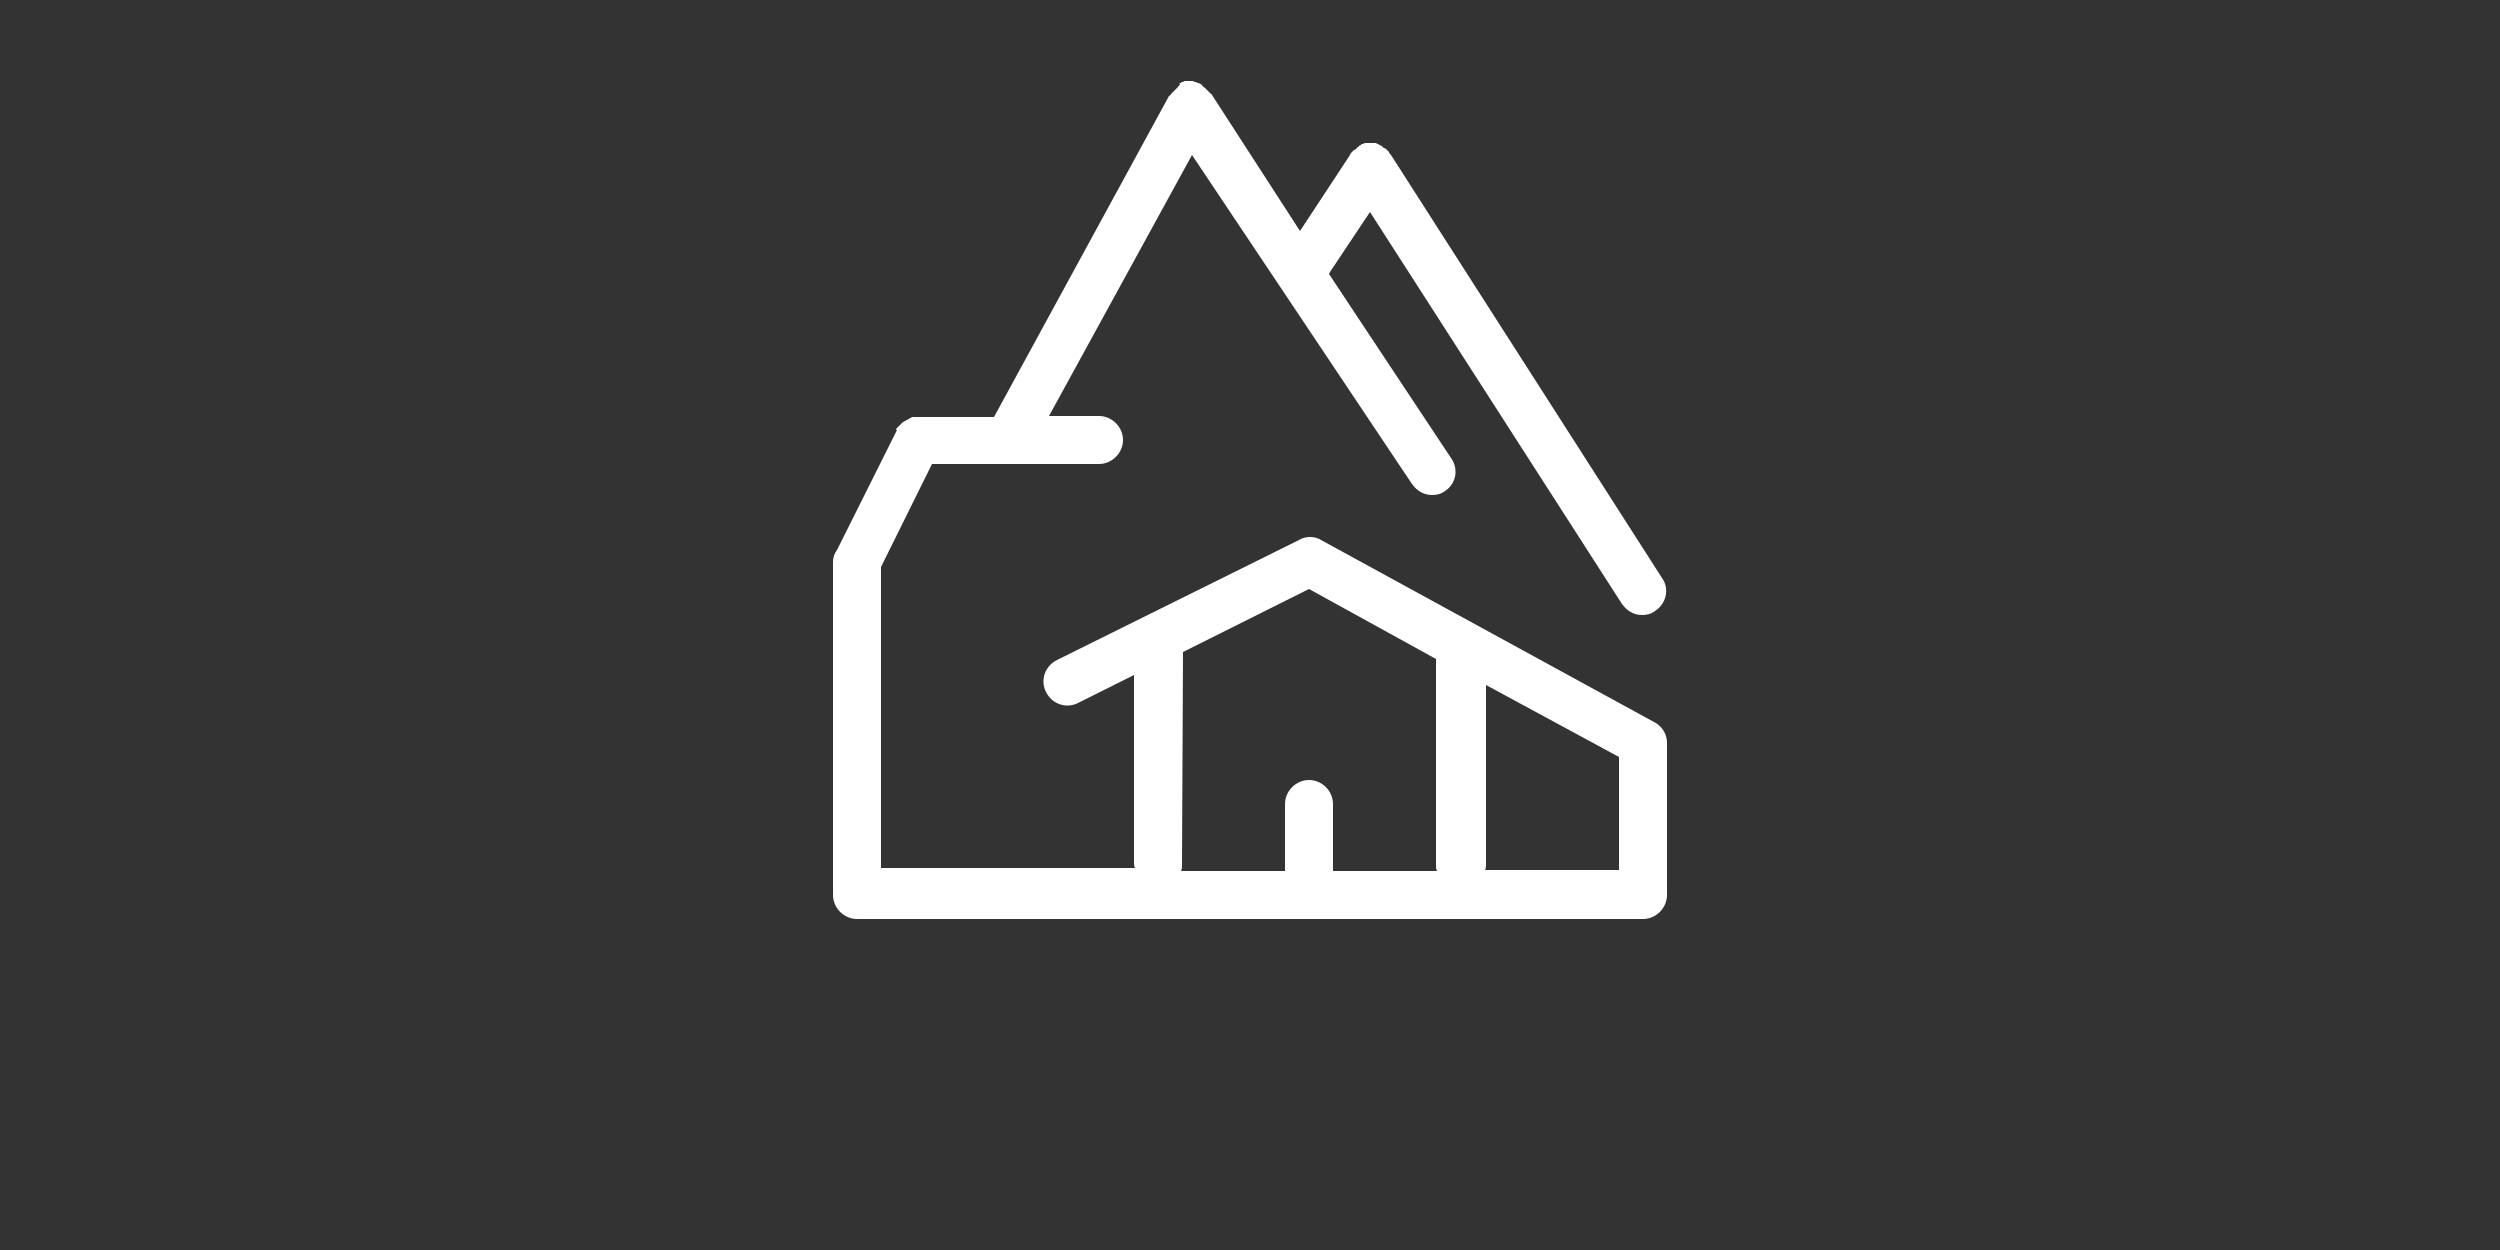 <?xml version="1.0" encoding="utf-8"?>
<!-- Generator: Adobe Illustrator 16.0.4, SVG Export Plug-In . SVG Version: 6.00 Build 0)  -->
<!DOCTYPE svg PUBLIC "-//W3C//DTD SVG 1.1//EN" "http://www.w3.org/Graphics/SVG/1.1/DTD/svg11.dtd">
<svg version="1.1" id="Layer_1" xmlns="http://www.w3.org/2000/svg" xmlns:xlink="http://www.w3.org/1999/xlink" x="0px" y="0px"
	 width="500px" height="250px" viewBox="0 0 500 250" enable-background="new 0 0 500 250" xml:space="preserve">
<rect x="0" y="0" width="500" height="250" fill="#333333" stroke="none"/>
<path fill="#FFFFFF" d="M166.6,112.4V179c0,2.6,2.2,4.8,4.8,4.8h157.2c2.601,0,4.801-2.2,4.801-4.8v-30.4c0-1.8-1-3.399-2.601-4.199
	L264.2,108c-1.2-0.8-3.2-0.8-4.4,0l-48.4,24c-2.4,1.2-3.4,4-2.2,6.4c1.2,2.399,4,3.399,6.4,2.199l11.2-5.6v37.4
	c0,0.399,0,0.8,0.2,1.199h-50.8v-60.2l10.2-20.6h15.2l0,0l0,0h18.2c2.6,0,4.8-2.2,4.8-4.8s-2.2-4.8-4.8-4.8h-10L238.4,31l44,65.8
	c1,1.4,2.399,2.2,4,2.2c1,0,1.8-0.2,2.6-0.8c2.2-1.4,2.8-4.4,1.2-6.6l-24.4-36.8c0-0.2,0.2-0.2,0.2-0.4l8-12l50.4,78.4
	c1,1.4,2.399,2.2,4,2.2c1,0,1.8-0.2,2.6-0.8c2.2-1.4,3-4.4,1.4-6.6L278.2,31l0,0c-0.2-0.2-0.4-0.4-0.4-0.6l-0.2-0.2L277.4,30
	c-0.2-0.2-0.4-0.4-0.601-0.4l0,0c0,0-0.2,0-0.2-0.2c-0.199-0.2-0.399-0.2-0.6-0.4c-0.2,0-0.4-0.2-0.4-0.2
	c-0.199,0-0.399-0.2-0.399-0.2c-0.2,0-0.4,0-0.601,0c-0.199,0-0.399,0-0.399,0c-0.2,0-0.4,0-0.4,0c-0.2,0-0.399,0-0.6,0
	s-0.4,0-0.601,0.2c-0.199,0-0.399,0-0.399,0.2c-0.2,0-0.4,0.2-0.601,0.4c0,0-0.199,0-0.199,0.2l0,0c-0.2,0.2-0.4,0.4-0.601,0.4
	l-0.2,0.2l-0.199,0.2c-0.2,0.2-0.4,0.4-0.4,0.6l0,0l-10,15.2L242.4,19c0,0,0-0.2-0.2-0.2c-0.2-0.2-0.2-0.2-0.4-0.4
	c-0.2-0.2-0.2-0.2-0.4-0.4c-0.2-0.2-0.2-0.2-0.4-0.4c-0.2-0.2-0.4-0.2-0.4-0.4c0,0-0.2,0-0.2-0.2c0,0-0.2,0-0.2-0.2
	c-0.2,0-0.4-0.2-0.6-0.2c-0.2,0-0.4-0.2-0.4-0.2c-0.2,0-0.4,0-0.6-0.2c-0.2,0-0.4,0-0.4,0c-0.2,0-0.4,0-0.6,0c-0.2,0-0.4,0-0.4,0
	c-0.2,0-0.4,0-0.6,0.2c-0.2,0-0.4,0-0.4,0.2c-0.2,0-0.4,0.2-0.4,0.2c0.2,0,0.2,0.2,0.2,0.2s-0.2,0-0.2,0.2c0,0-0.2,0-0.2,0.2
	c-0.2,0.2-0.2,0.2-0.4,0.4c-0.2,0.2-0.2,0.2-0.4,0.4c-0.2,0.2-0.2,0.2-0.4,0.4c-0.2,0.2-0.2,0.4-0.4,0.4c0,0,0,0.2-0.2,0.2l-35,64.2
	h-15.2c-0.2,0-0.2,0-0.4,0c-0.2,0-0.4,0-0.6,0c-0.2,0-0.4,0-0.4,0.2c-0.2,0-0.4,0-0.4,0.2c-0.2,0-0.4,0.2-0.4,0.2
	c-0.2,0-0.2,0.2-0.4,0.2s-0.2,0.2-0.4,0.2c-0.2,0.2-0.2,0.2-0.4,0.4c-0.2,0.2-0.2,0.2-0.4,0.4c-0.2,0.2-0.2,0.2-0.4,0.4
	c-0.2,0.2-0.2,0.4-0.2,0.4h0.2l-12,24C166.8,110.8,166.6,111.6,166.6,112.4z M323.8,174H297c0.2-0.4,0.2-0.8,0.2-1.2V137l26.6,14.4
	V174L323.8,174z M236.6,130.4l25.2-12.601l25.4,14V173c0,0.4,0,0.8,0.2,1.2H266.6v-13.4c0-2.6-2.199-4.8-4.8-4.8
	c-2.6,0-4.8,2.2-4.8,4.8v13.4h-20.8c0.2-0.4,0.2-0.8,0.2-1.2L236.6,130.4L236.6,130.4z"/>
</svg>
